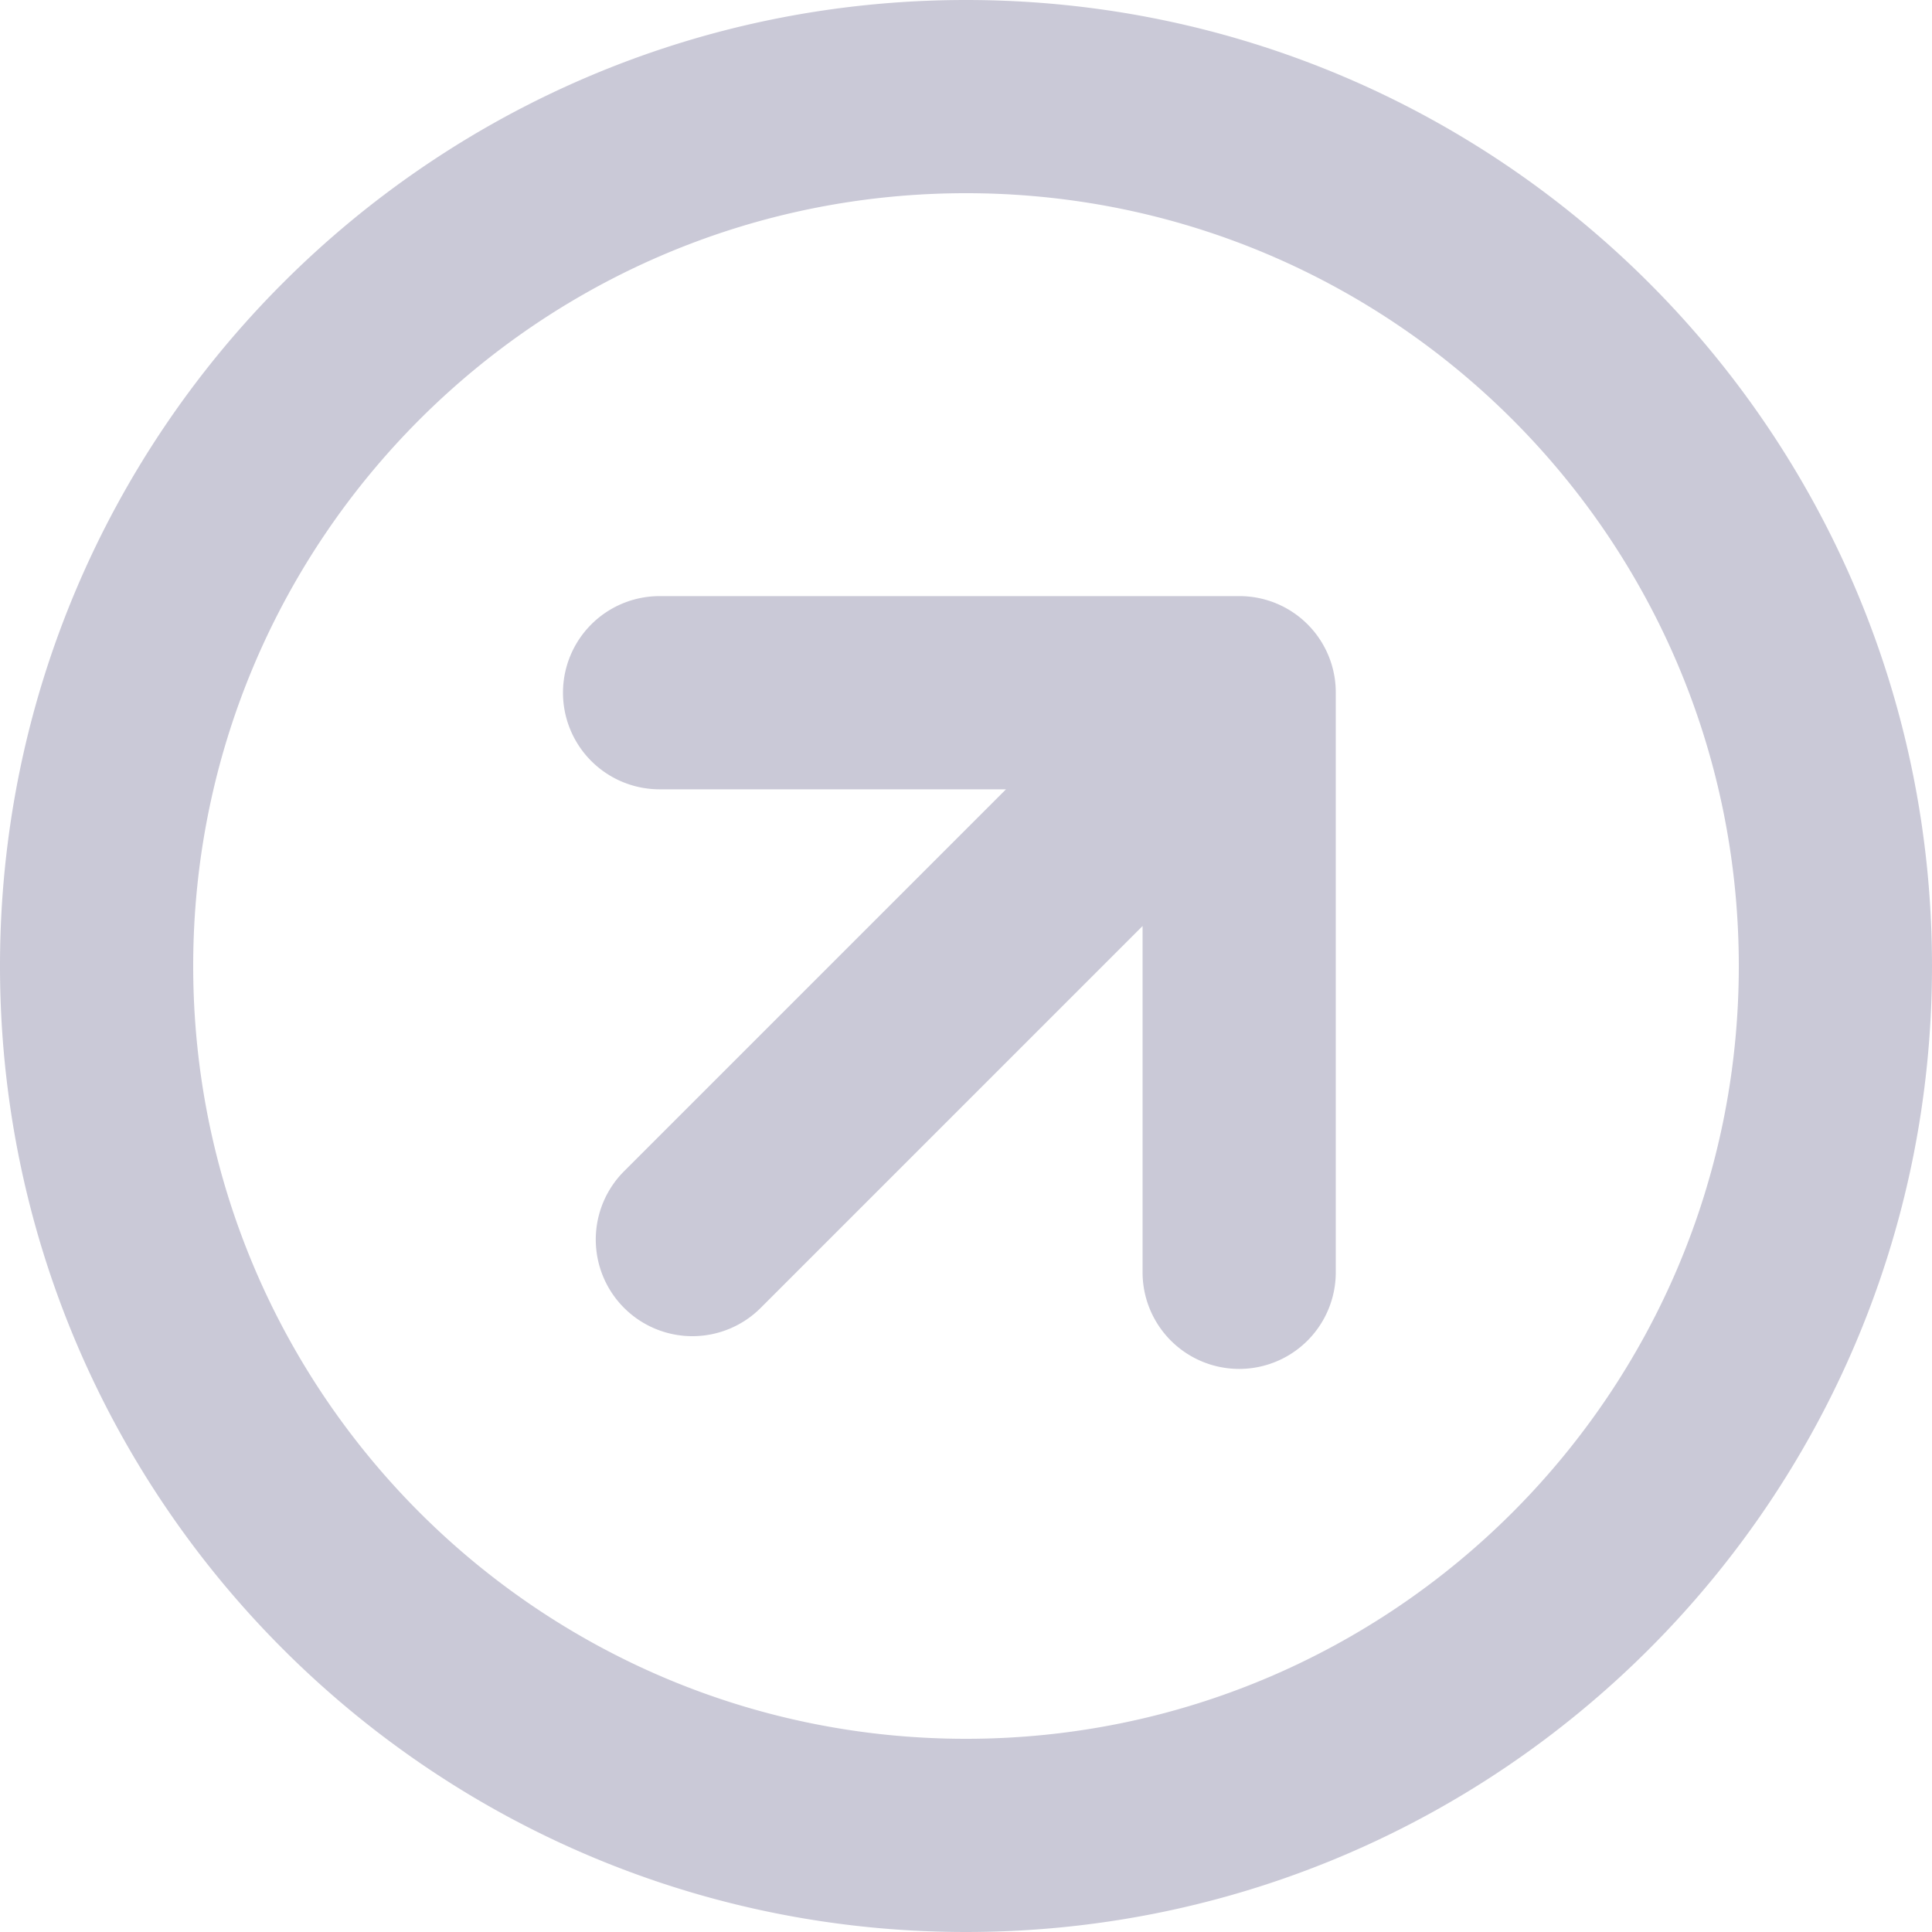 <svg xmlns="http://www.w3.org/2000/svg" width="966.088" height="966.087" viewBox="0 0 966.088 966.087">
  <path id="arrow-circle-up-right" d="M483.044,966.087C216.259,966.087,0,749.829,0,483.044S216.259,0,483.044,0,966.087,216.259,966.087,483.044,749.829,966.087,483.044,966.087Zm0-96.609c213.422,0,386.435-173.013,386.435-386.435S696.466,96.609,483.044,96.609,96.609,269.622,96.609,483.044,269.622,869.479,483.044,869.479Zm88.3-406.433-190.8,190.8a48.314,48.314,0,1,1-68.3-68.351l190.8-190.8H329.822a48.3,48.3,0,1,1,0-96.609H619.648a48.159,48.159,0,0,1,48.3,48.3V636.217a48.3,48.3,0,0,1-96.609,0V463.094Z" fill="#0e0d4c" opacity="0.22"/>
</svg>
